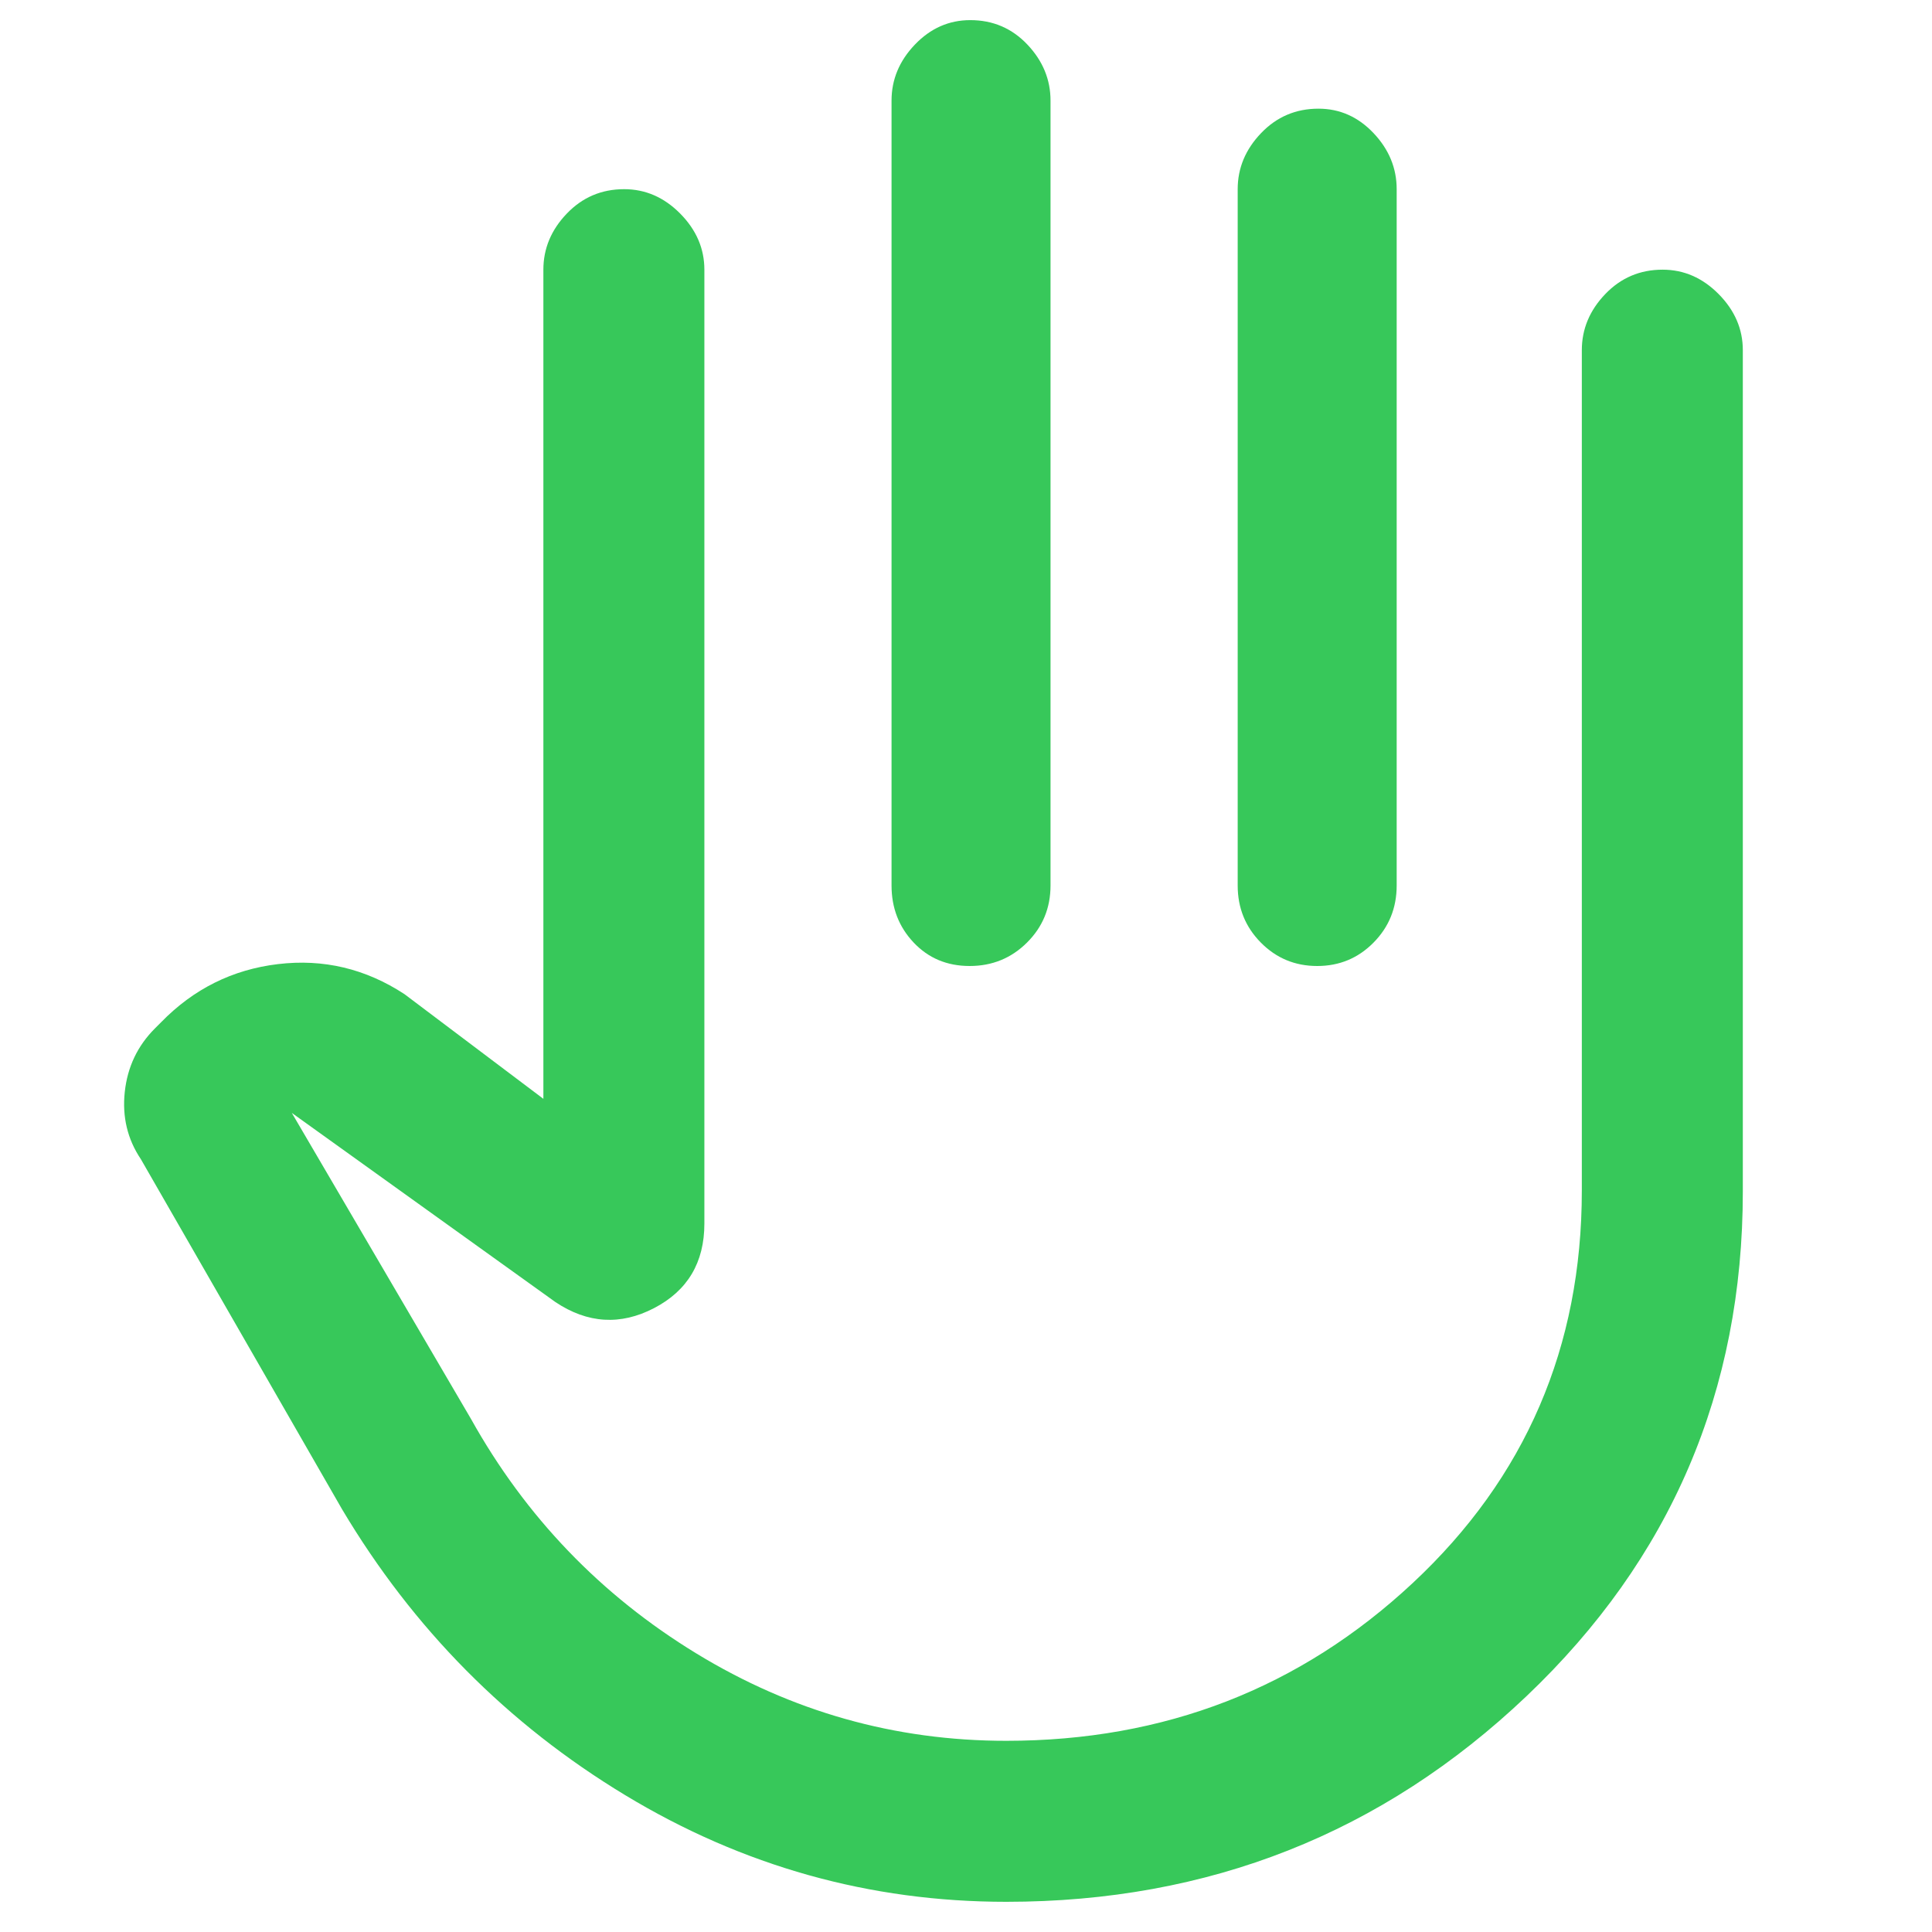 <svg xmlns="http://www.w3.org/2000/svg" height="48" viewBox="0 -960 960 960" width="48"><path fill="rgb(55, 200, 90)" d="M500-15q-101.7 0-189.35-53Q223-121 170-210L70-384q-10-14.88-8-33.44Q64-436 77-449l3-3q24.22-24.89 58.11-28.94Q172-485 201-466l69 52v-412q0-15.72 11.63-27.86Q293.26-866 310.13-866 326-866 338-853.86q12 12.14 12 27.86v474q0 29-25 42t-49-3l-131-94 89 152q40.8 73.11 111.96 116.56Q417.12-95 500-95q118 0 202-78.42 84-78.41 84-194.99V-786q0-15.72 11.63-27.86Q809.26-826 826.13-826 842-826 854-813.86q12 12.14 12 27.86v418q0 148.66-107.5 250.83Q651-15 500-15Zm-17.88-935q16.88 0 28.38 12.14T522-910v390q0 16.73-11.69 28.36-11.7 11.64-28.5 11.64Q465-480 454-491.64q-11-11.63-11-28.36v-390q0-15.72 11.62-27.86Q466.25-950 482.12-950Zm173.01 44q15.87 0 27.37 12.14Q694-881.72 694-866v346q0 16.73-11.49 28.36-11.49 11.64-28 11.64-16.51 0-28.01-11.64Q615-503.27 615-520v-346q0-15.72 11.63-27.86Q638.26-906 655.13-906ZM466-288Z"/></svg>